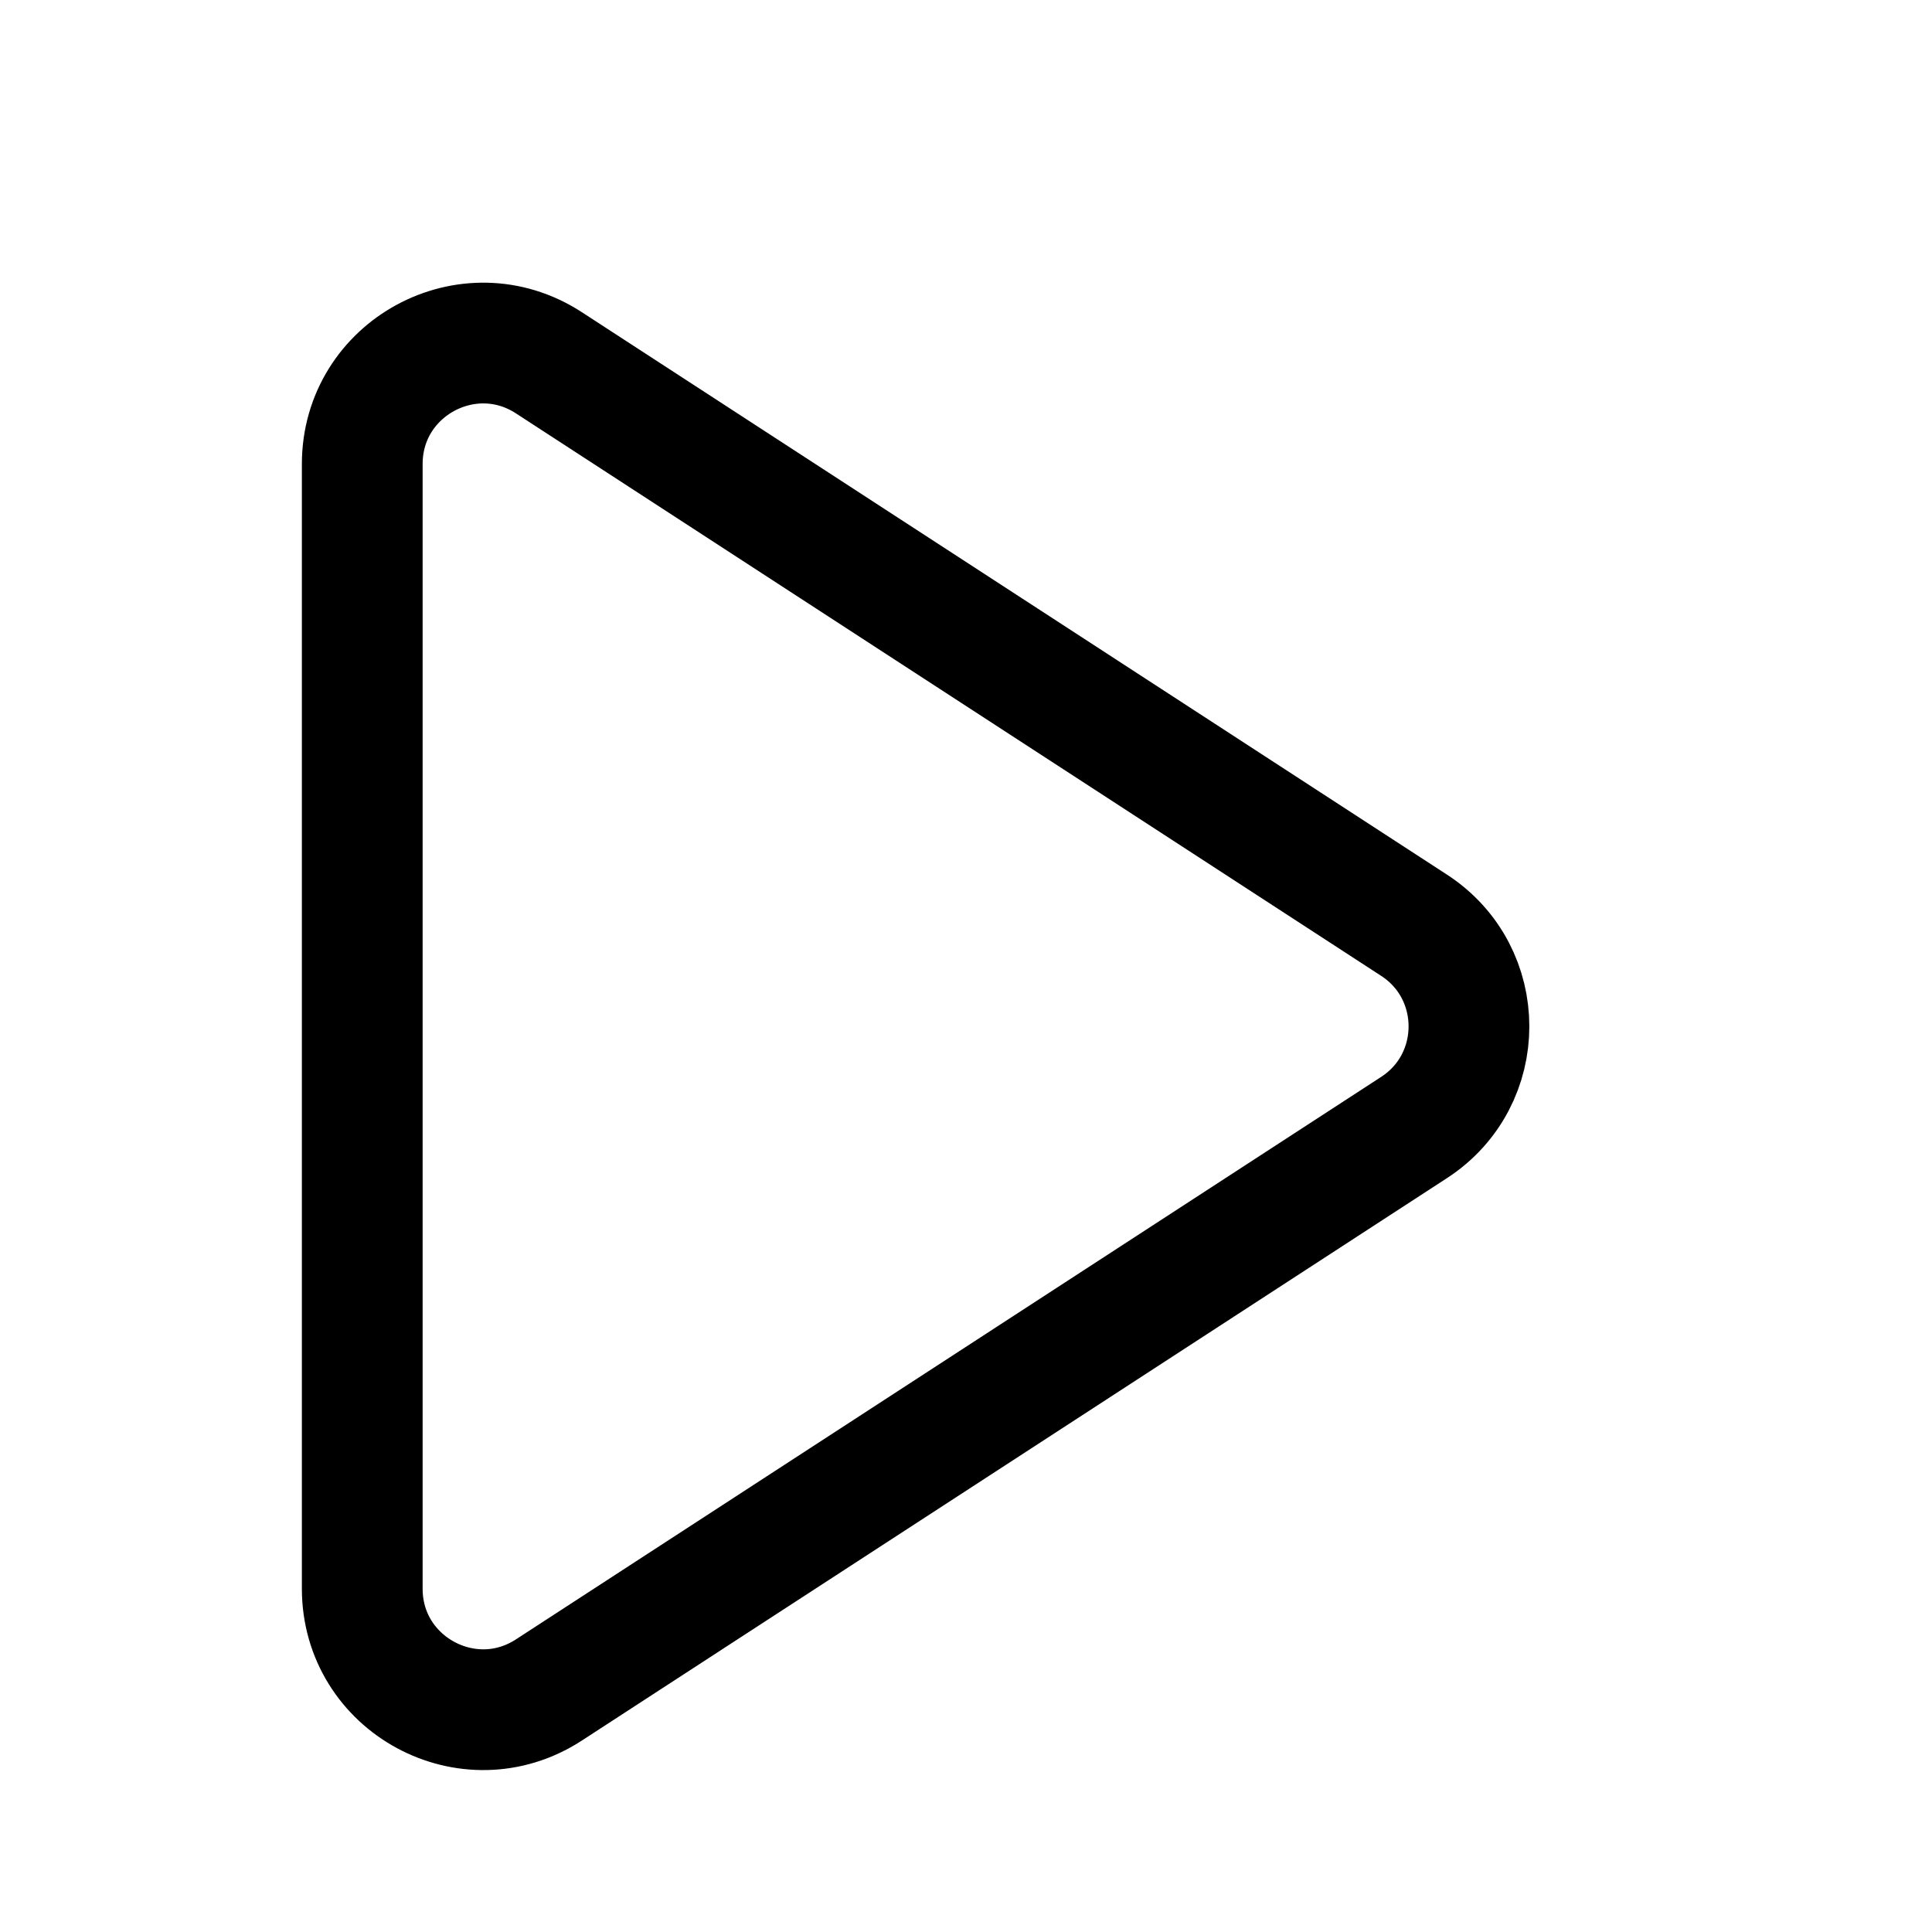 <svg width="16" height="16" viewBox="0 0 16 16" fill="none" xmlns="http://www.w3.org/2000/svg">
<path d="M3 13.157V3.843C3 3.049 3.88 2.572 4.545 3.004L11.71 7.662C12.317 8.056 12.317 8.944 11.71 9.338L4.545 13.996C3.88 14.428 3 13.951 3 13.157Z" stroke="curentColor"/>
</svg>
